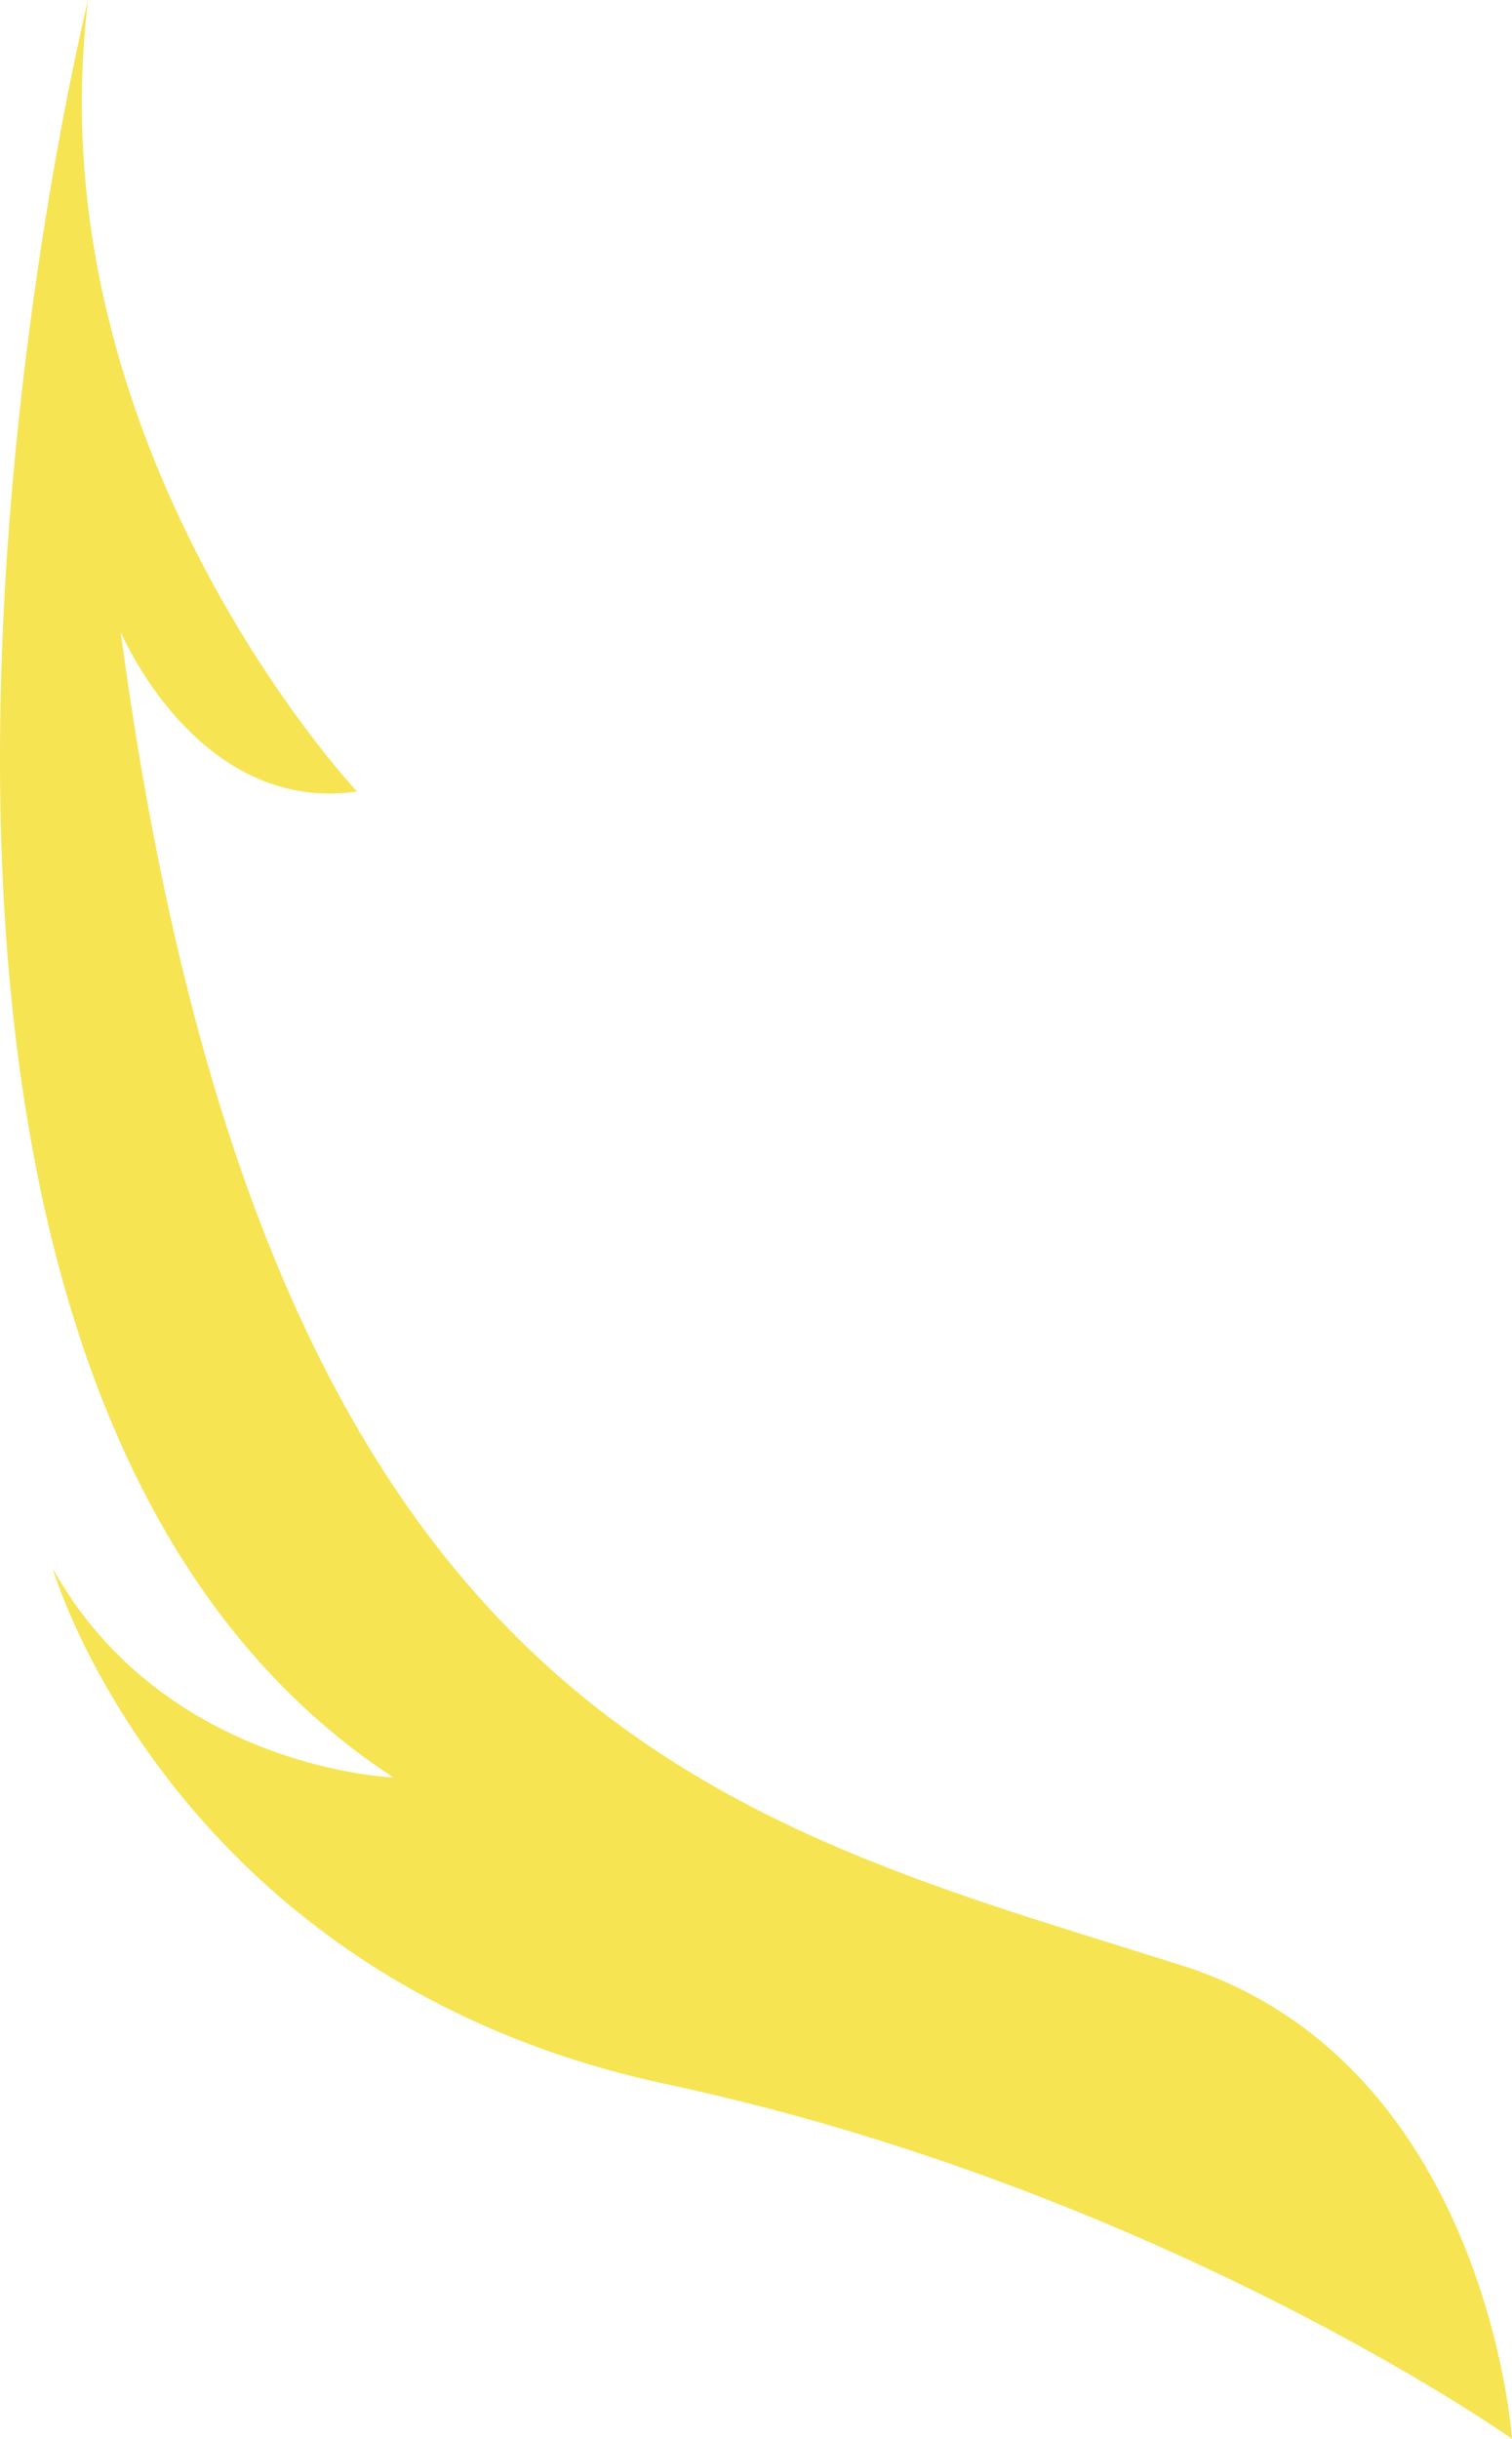 <svg version="1.1" id="图层_1" x="0px" y="0px" width="101.668px" height="163.917px" viewBox="0 0 101.668 163.917" enable-background="new 0 0 101.668 163.917" xml:space="preserve" xmlns="http://www.w3.org/2000/svg" xmlns:xlink="http://www.w3.org/1999/xlink" xmlns:xml="http://www.w3.org/XML/1998/namespace">
  <path fill="#F6E453" d="M24.006,53.2c0,0-21.772-23.167-18.084-53.2c0,0-22.612,91.222,20.534,119.468
	c0,0-15.357-0.551-22.904-14.025c0,0,7.995,27.52,41.229,34.629c33.235,7.107,56.887,23.846,56.887,23.846
	s-1.693-25.328-22.24-31.83c-30.44-9.633-61.466-15.951-71.313-89.617C8.115,42.471,13.277,54.747,24.006,53.2z" class="color c1"/>
</svg>
